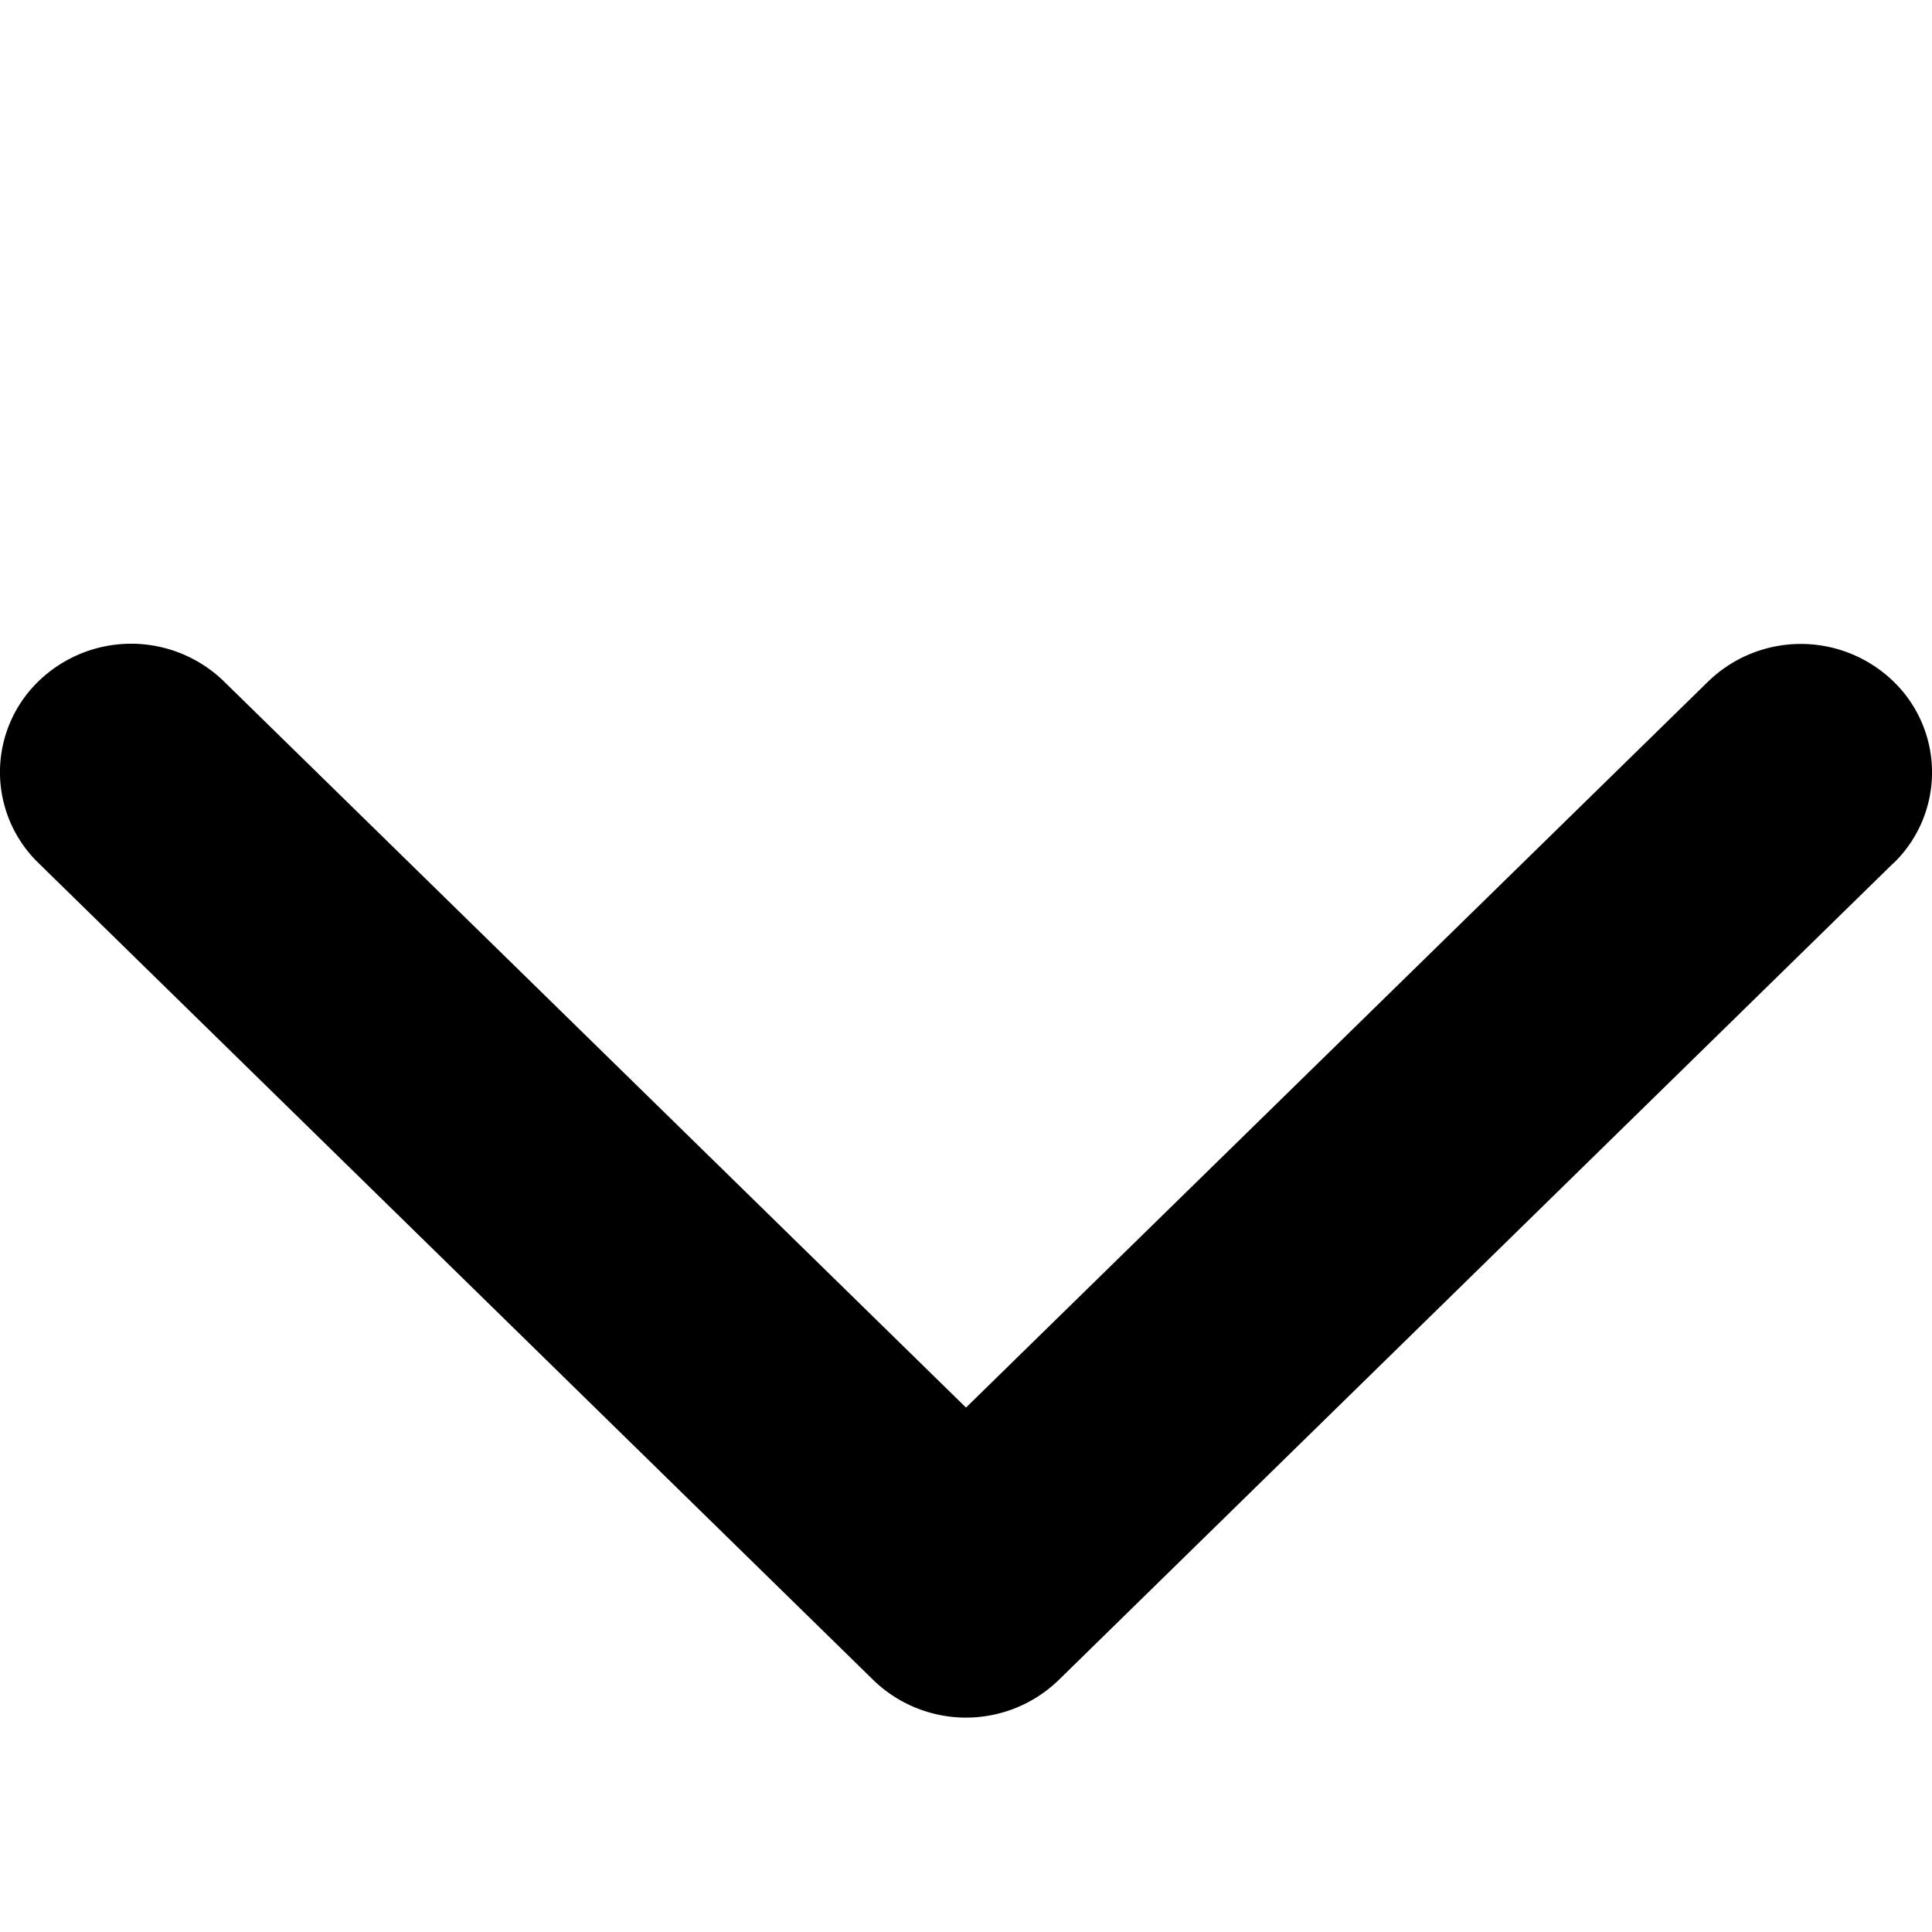 <svg width="9" height="9" xmlns="http://www.w3.org/2000/svg"><path fill-rule="evenodd" clip-rule="evenodd" d="M8.821 4.02L4.932 7.826a.62.62 0 01-.864 0L.179 4.02a.589.589 0 010-.846.62.62 0 01.864 0L4.5 6.557l3.457-3.382a.62.62 0 01.864 0 .589.589 0 010 .846z" /></svg>